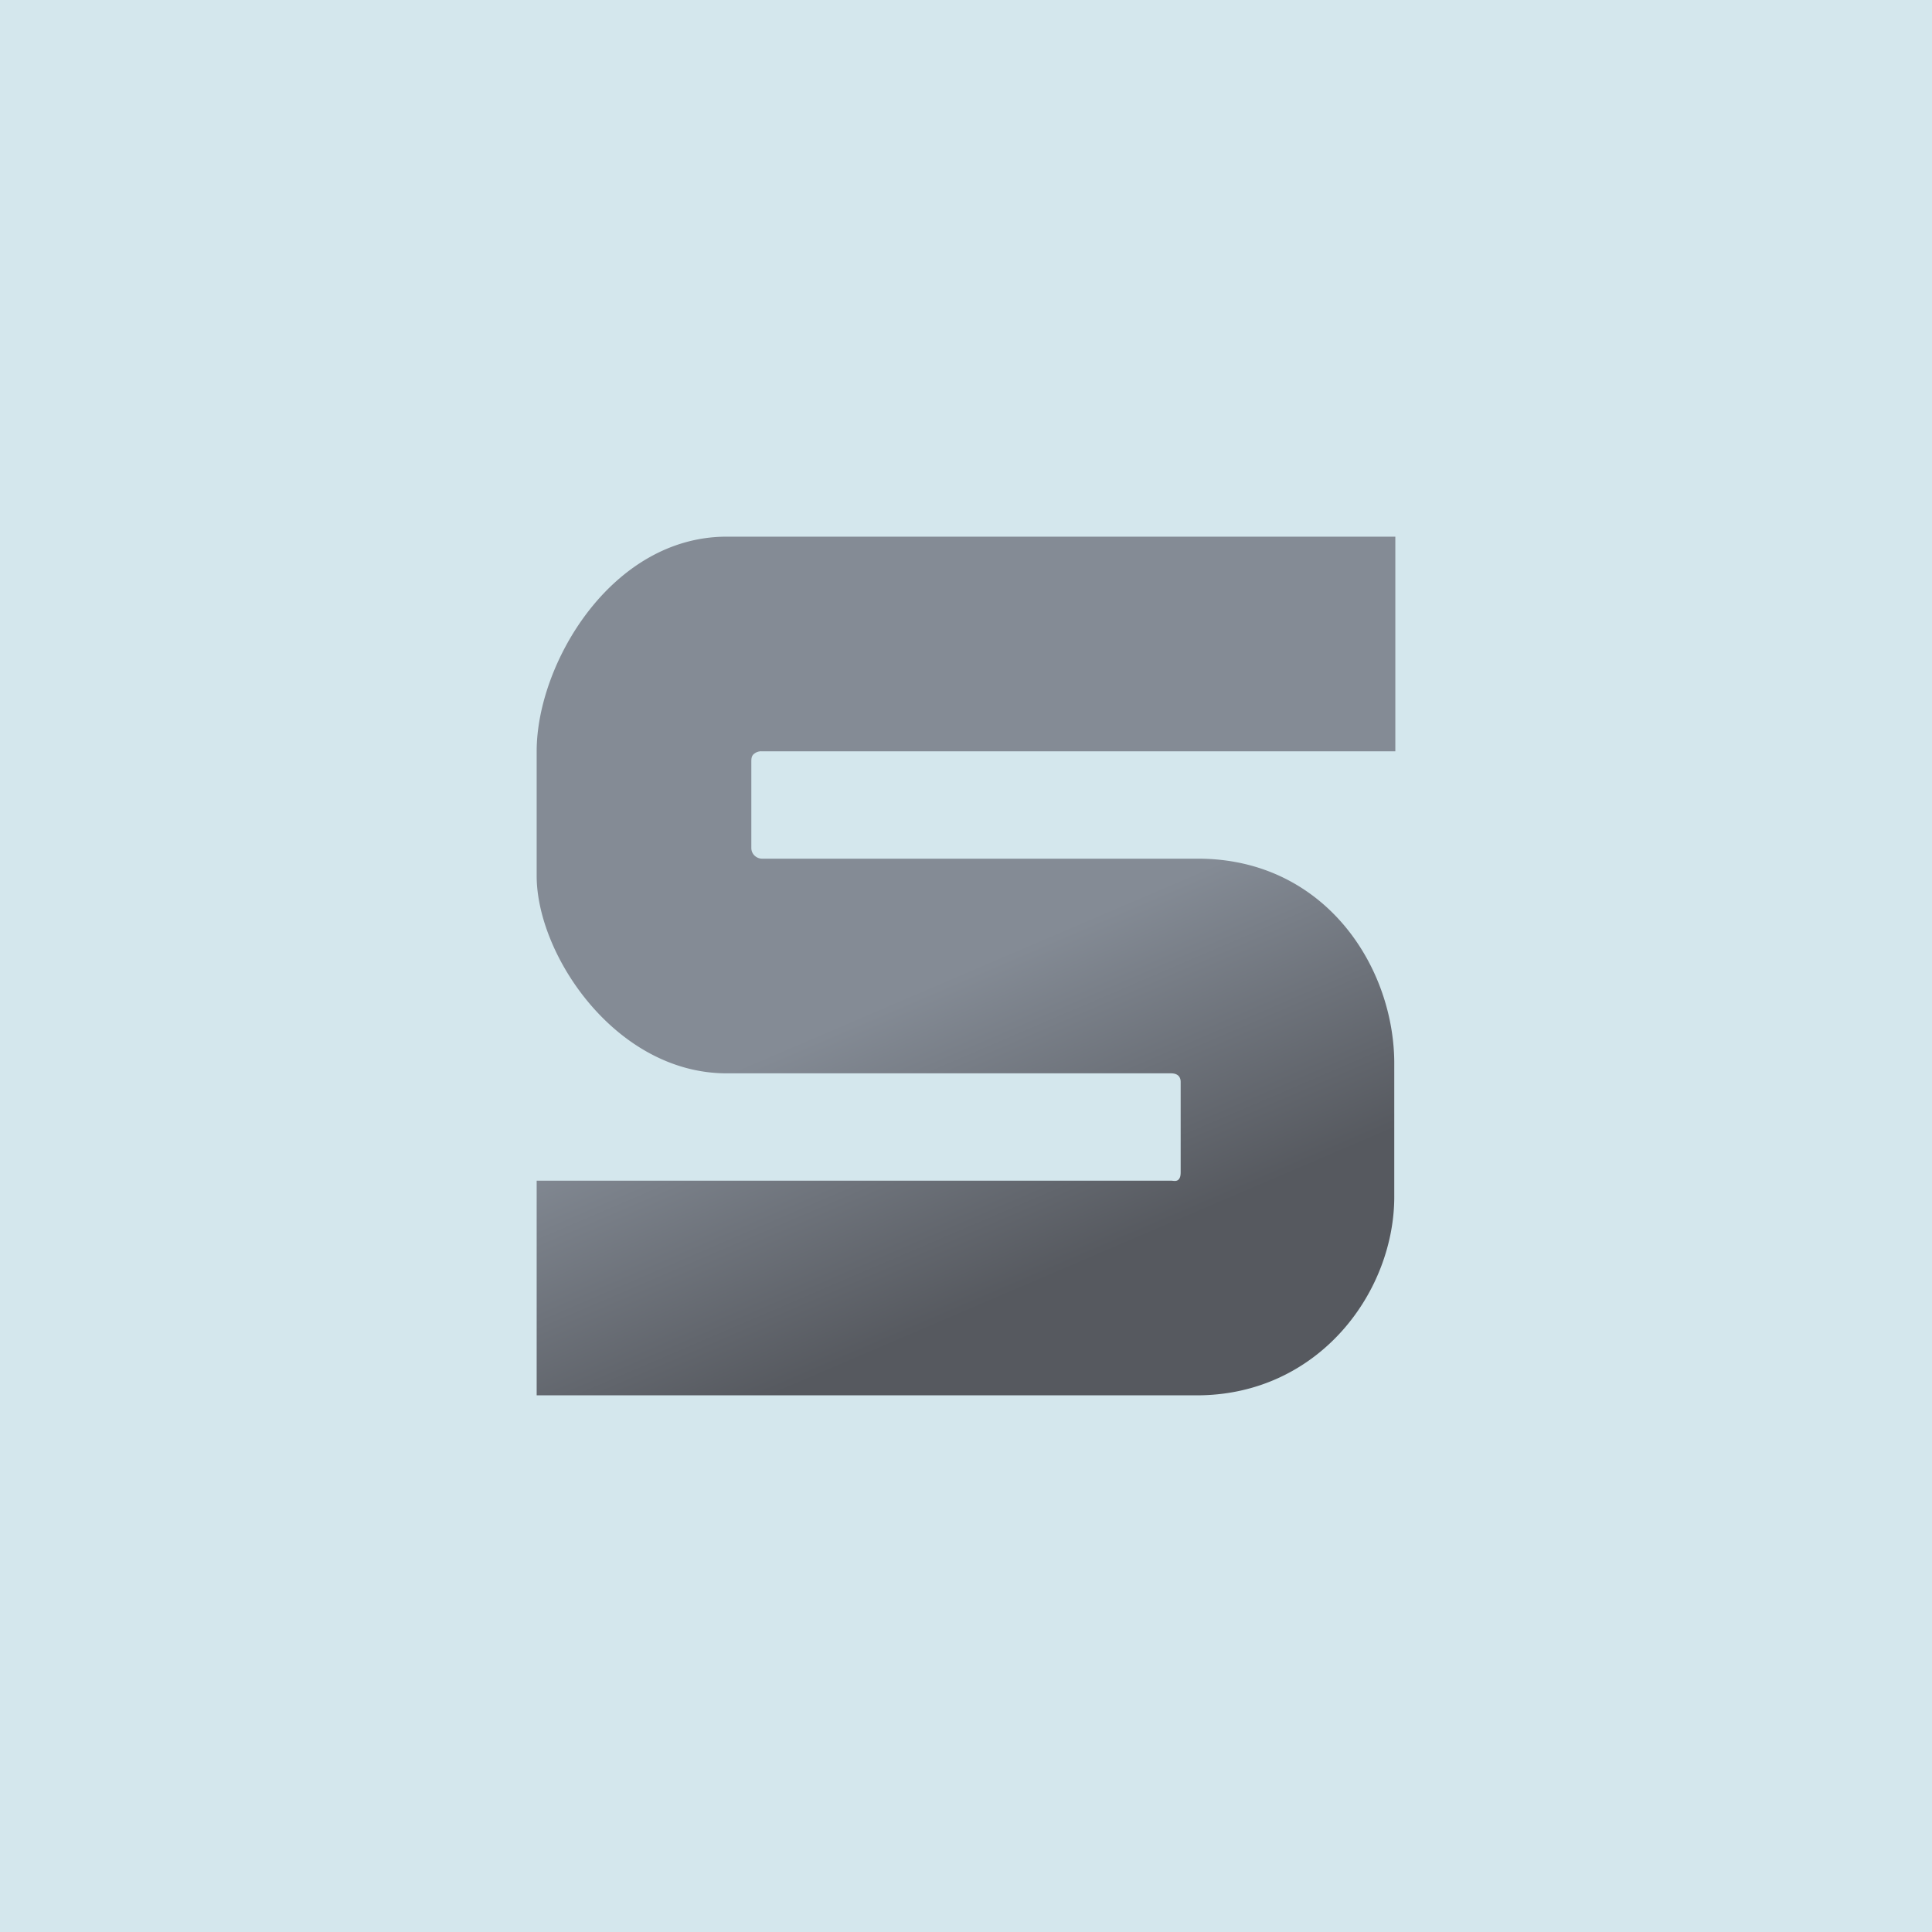 <!-- by TradingView --><svg xmlns="http://www.w3.org/2000/svg" width="18" height="18" viewBox="0 0 18 18"><path fill="#D4E7ED" d="M0 0h18v18H0z"/><path d="M11.16 8H7.1c-.05 0-.1-.04-.1-.1v-.8c0-.03 0-.06.03-.08A.1.1 0 0 1 7.1 7H13V5H6.77C5.7 5 5 6.18 5 7v1.16C5 8.9 5.74 10 6.77 10h4.14c.06 0 .09.03.09.08v.83c0 .03 0 .06-.02.08-.02.02-.05.01-.07.01H5v2h6.15c1.14 0 1.85-.97 1.84-1.87v-1.2C13 9.02 12.35 8 11.16 8Z" fill="url(#aqm3qo3gm)"/><defs><linearGradient id="aqm3qo3gm" x1="5" y1="5" x2="9" y2="14.34" gradientUnits="userSpaceOnUse"><stop offset=".52" stop-color="#848B95"/><stop offset=".81" stop-color="#56595F"/></linearGradient></defs></svg>